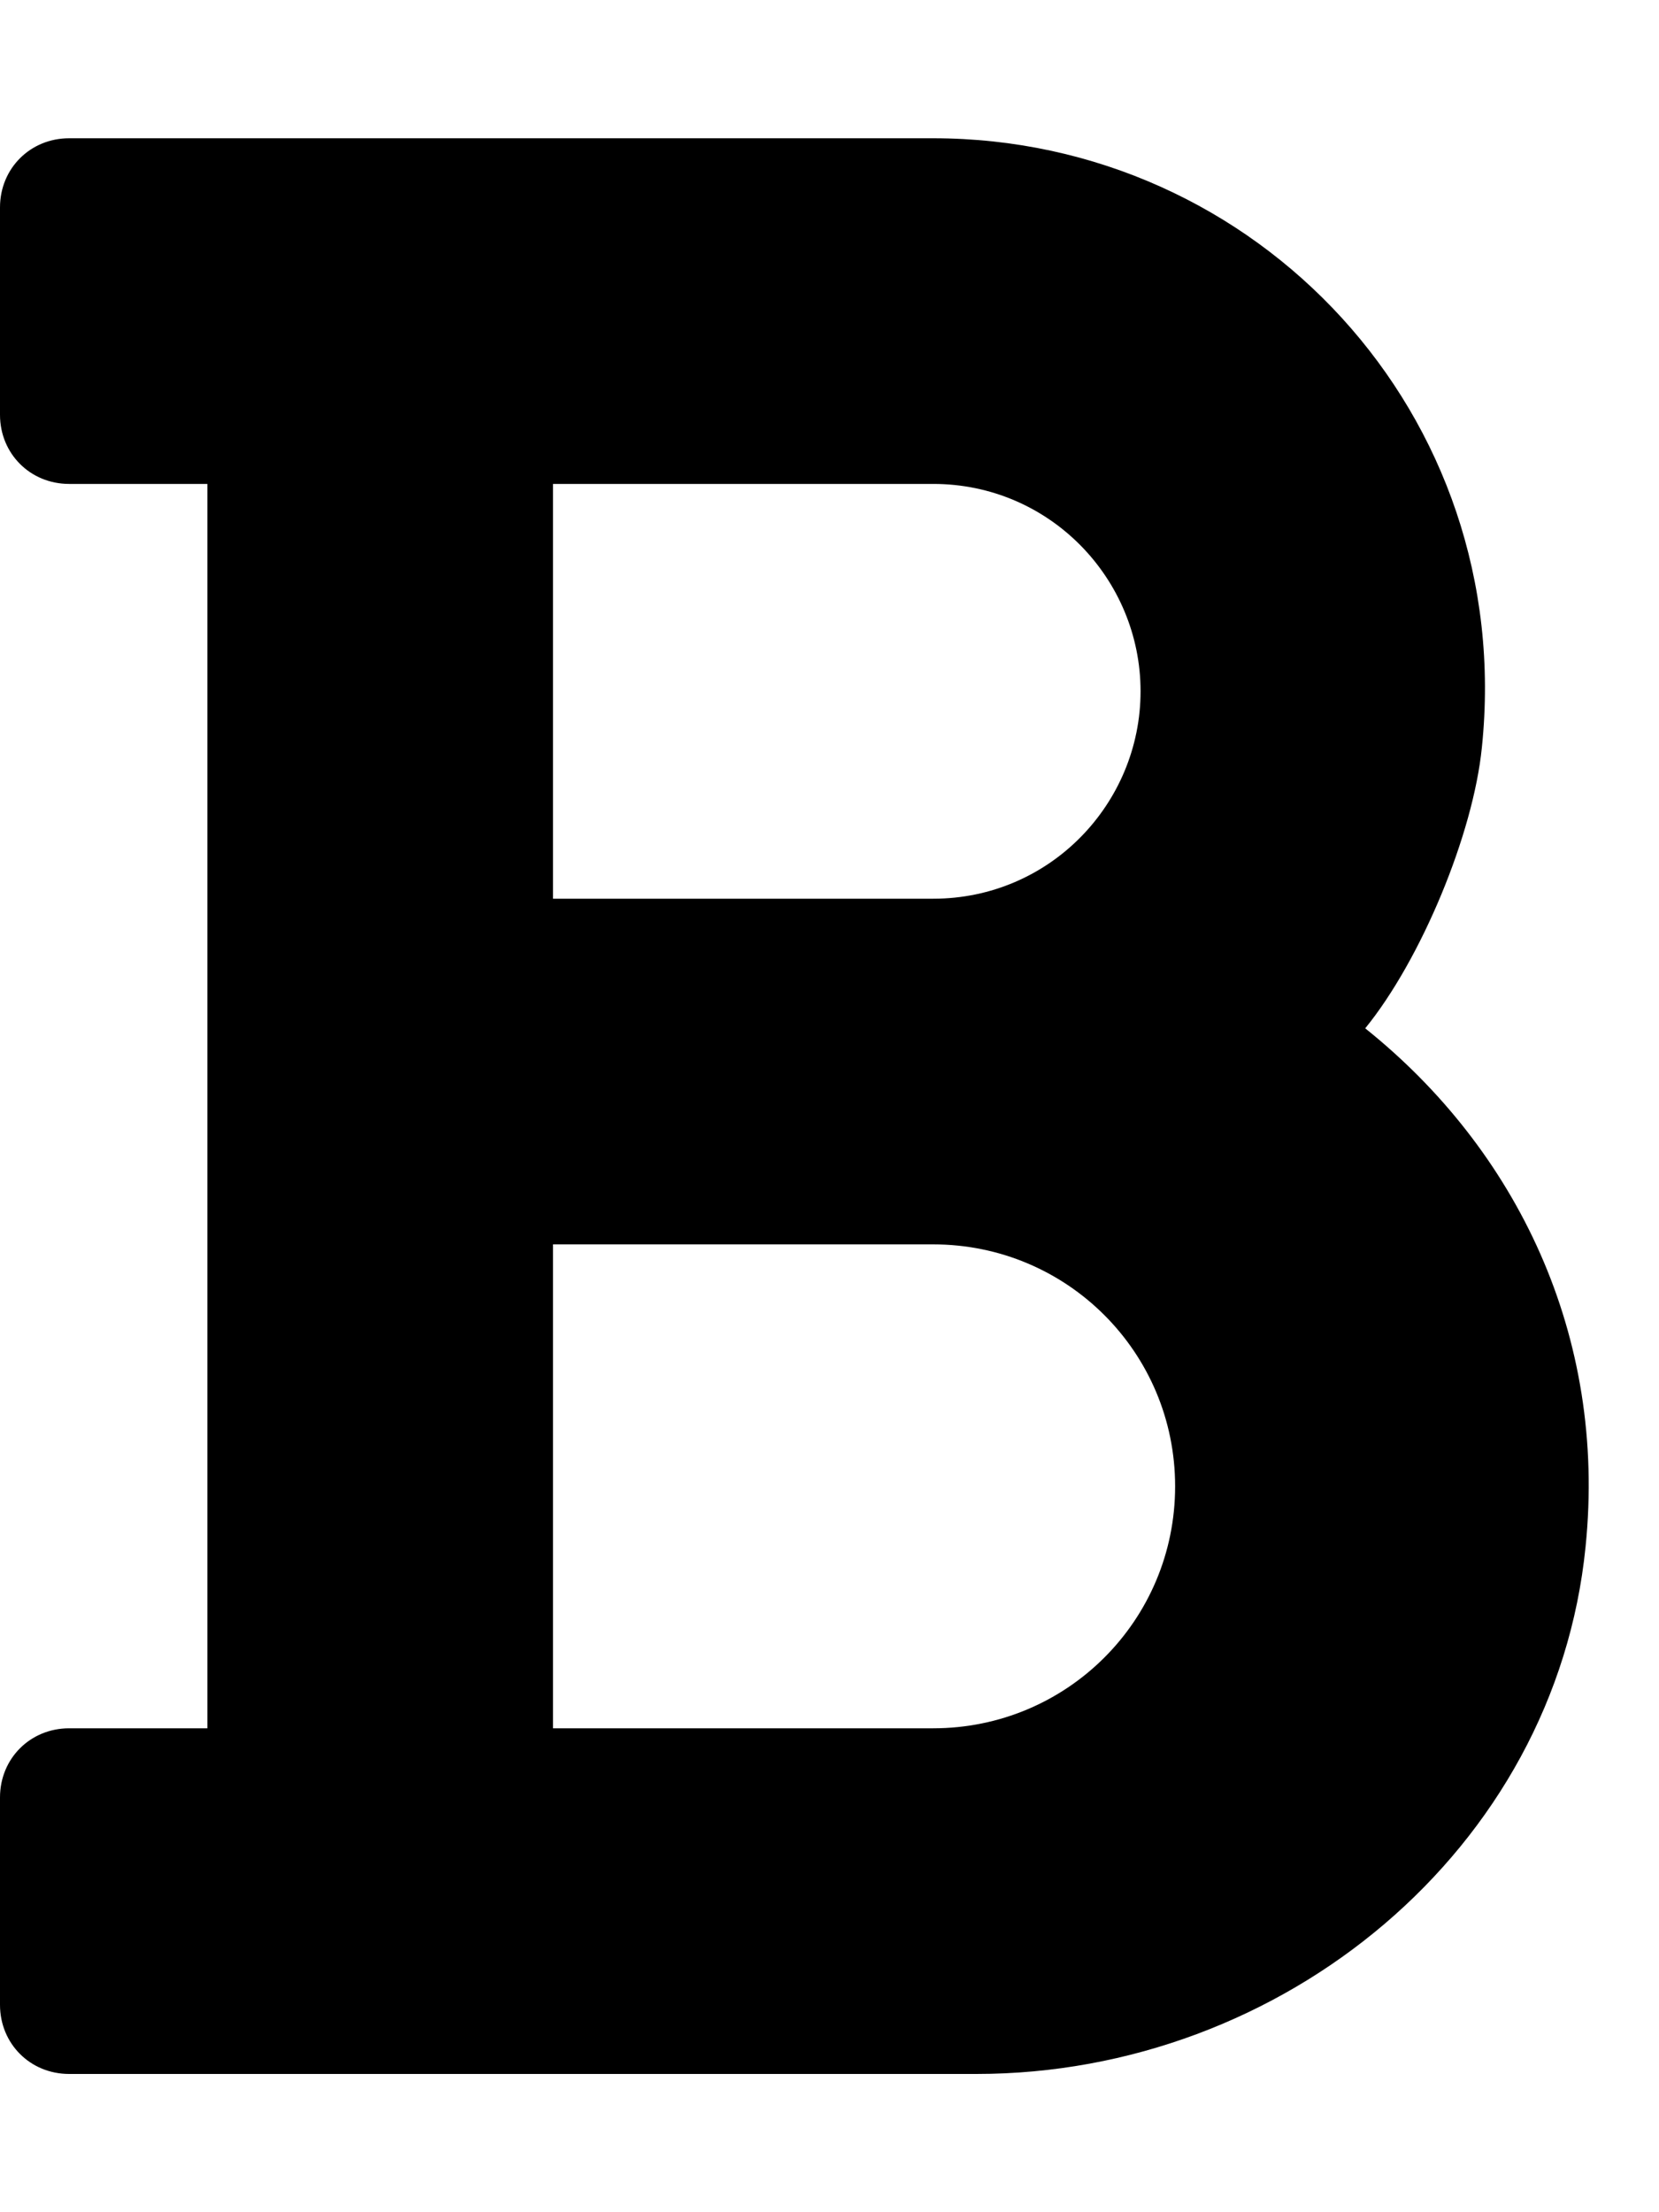 <svg xmlns="http://www.w3.org/2000/svg" viewBox="0 0 384 512"><!-- Font Awesome Pro 6.0.0-alpha1 by @fontawesome - https://fontawesome.com License - https://fontawesome.com/license (Commercial License) --><path d="M316 238C329 222 341 193 343 173C351 96 291 32 216 32H16C7 32 0 39 0 48V96C0 105 7 112 16 112H48V400H16C7 400 0 407 0 416V464C0 473 7 480 16 480H226C297 480 360 428 367 358C372 309 351 266 316 238ZM128 112H216C243 112 264 134 264 160S243 208 216 208H128V112ZM216 400H128V288H216C247 288 272 313 272 344S247 400 216 400Z"/></svg>
